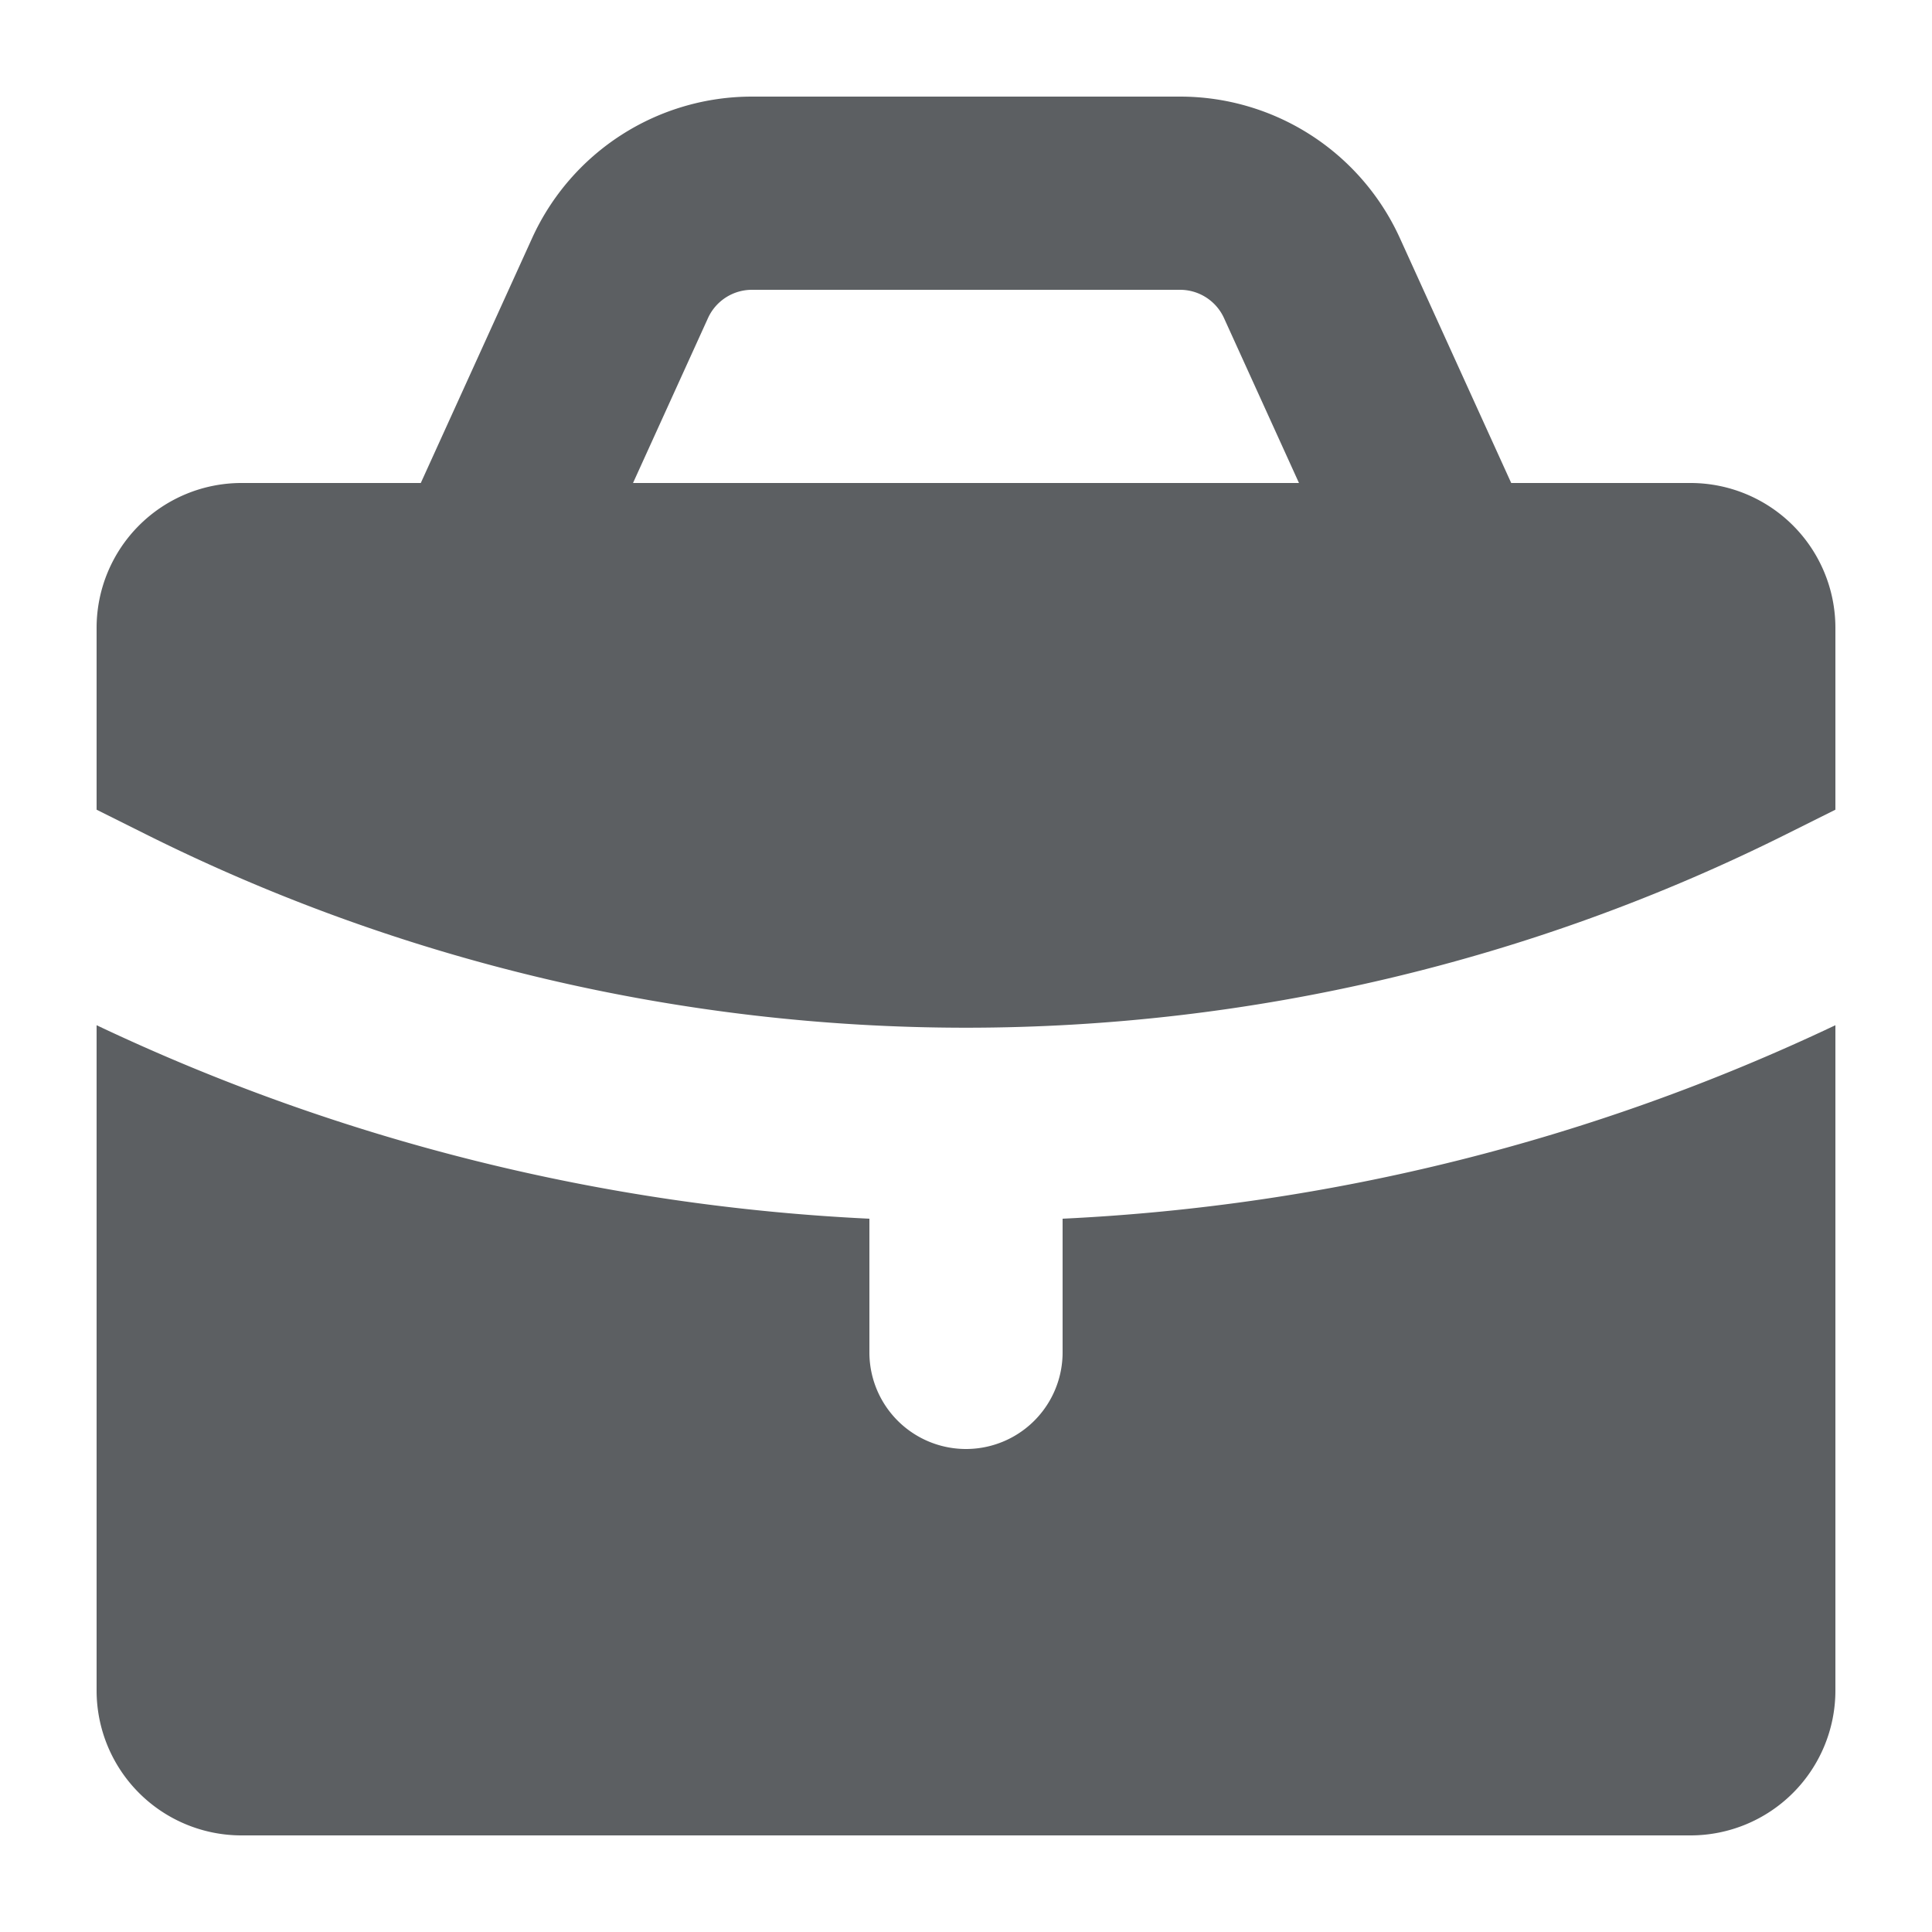 <?xml version="1.0" encoding="utf-8"?><!-- Uploaded to: SVG Repo, www.svgrepo.com, Generator: SVG Repo Mixer Tools -->
<svg width="800px" height="800px" viewBox="0 0 20 20" xmlns="http://www.w3.org/2000/svg"><path fill-rule="evenodd" d="M5.508 2.466L4.356 5H2.5A1.5 1.5 0 001 6.5v1.882l.503.251a19 19 0 0016.994 0L19 8.382V6.5A1.5 1.5 0 0017.5 5h-1.856l-1.152-2.534A2.5 2.5 0 0012.216 1H7.784a2.5 2.5 0 00-2.276 1.466zM7.784 3a.5.5 0 00-.455.293L6.553 5h6.894l-.776-1.707A.5.5 0 0012.216 3H7.784z" fill="#5C5F62"/><path d="M19 10.613a20.986 20.986 0 01-8 2.003V14a1 1 0 01-2 0v-1.384c-2.74-.131-5.46-.798-8-2.003V17.5A1.5 1.5 0 002.5 19h15a1.5 1.5 0 001.5-1.5v-6.887z" fill="#5C5F62"/></svg>